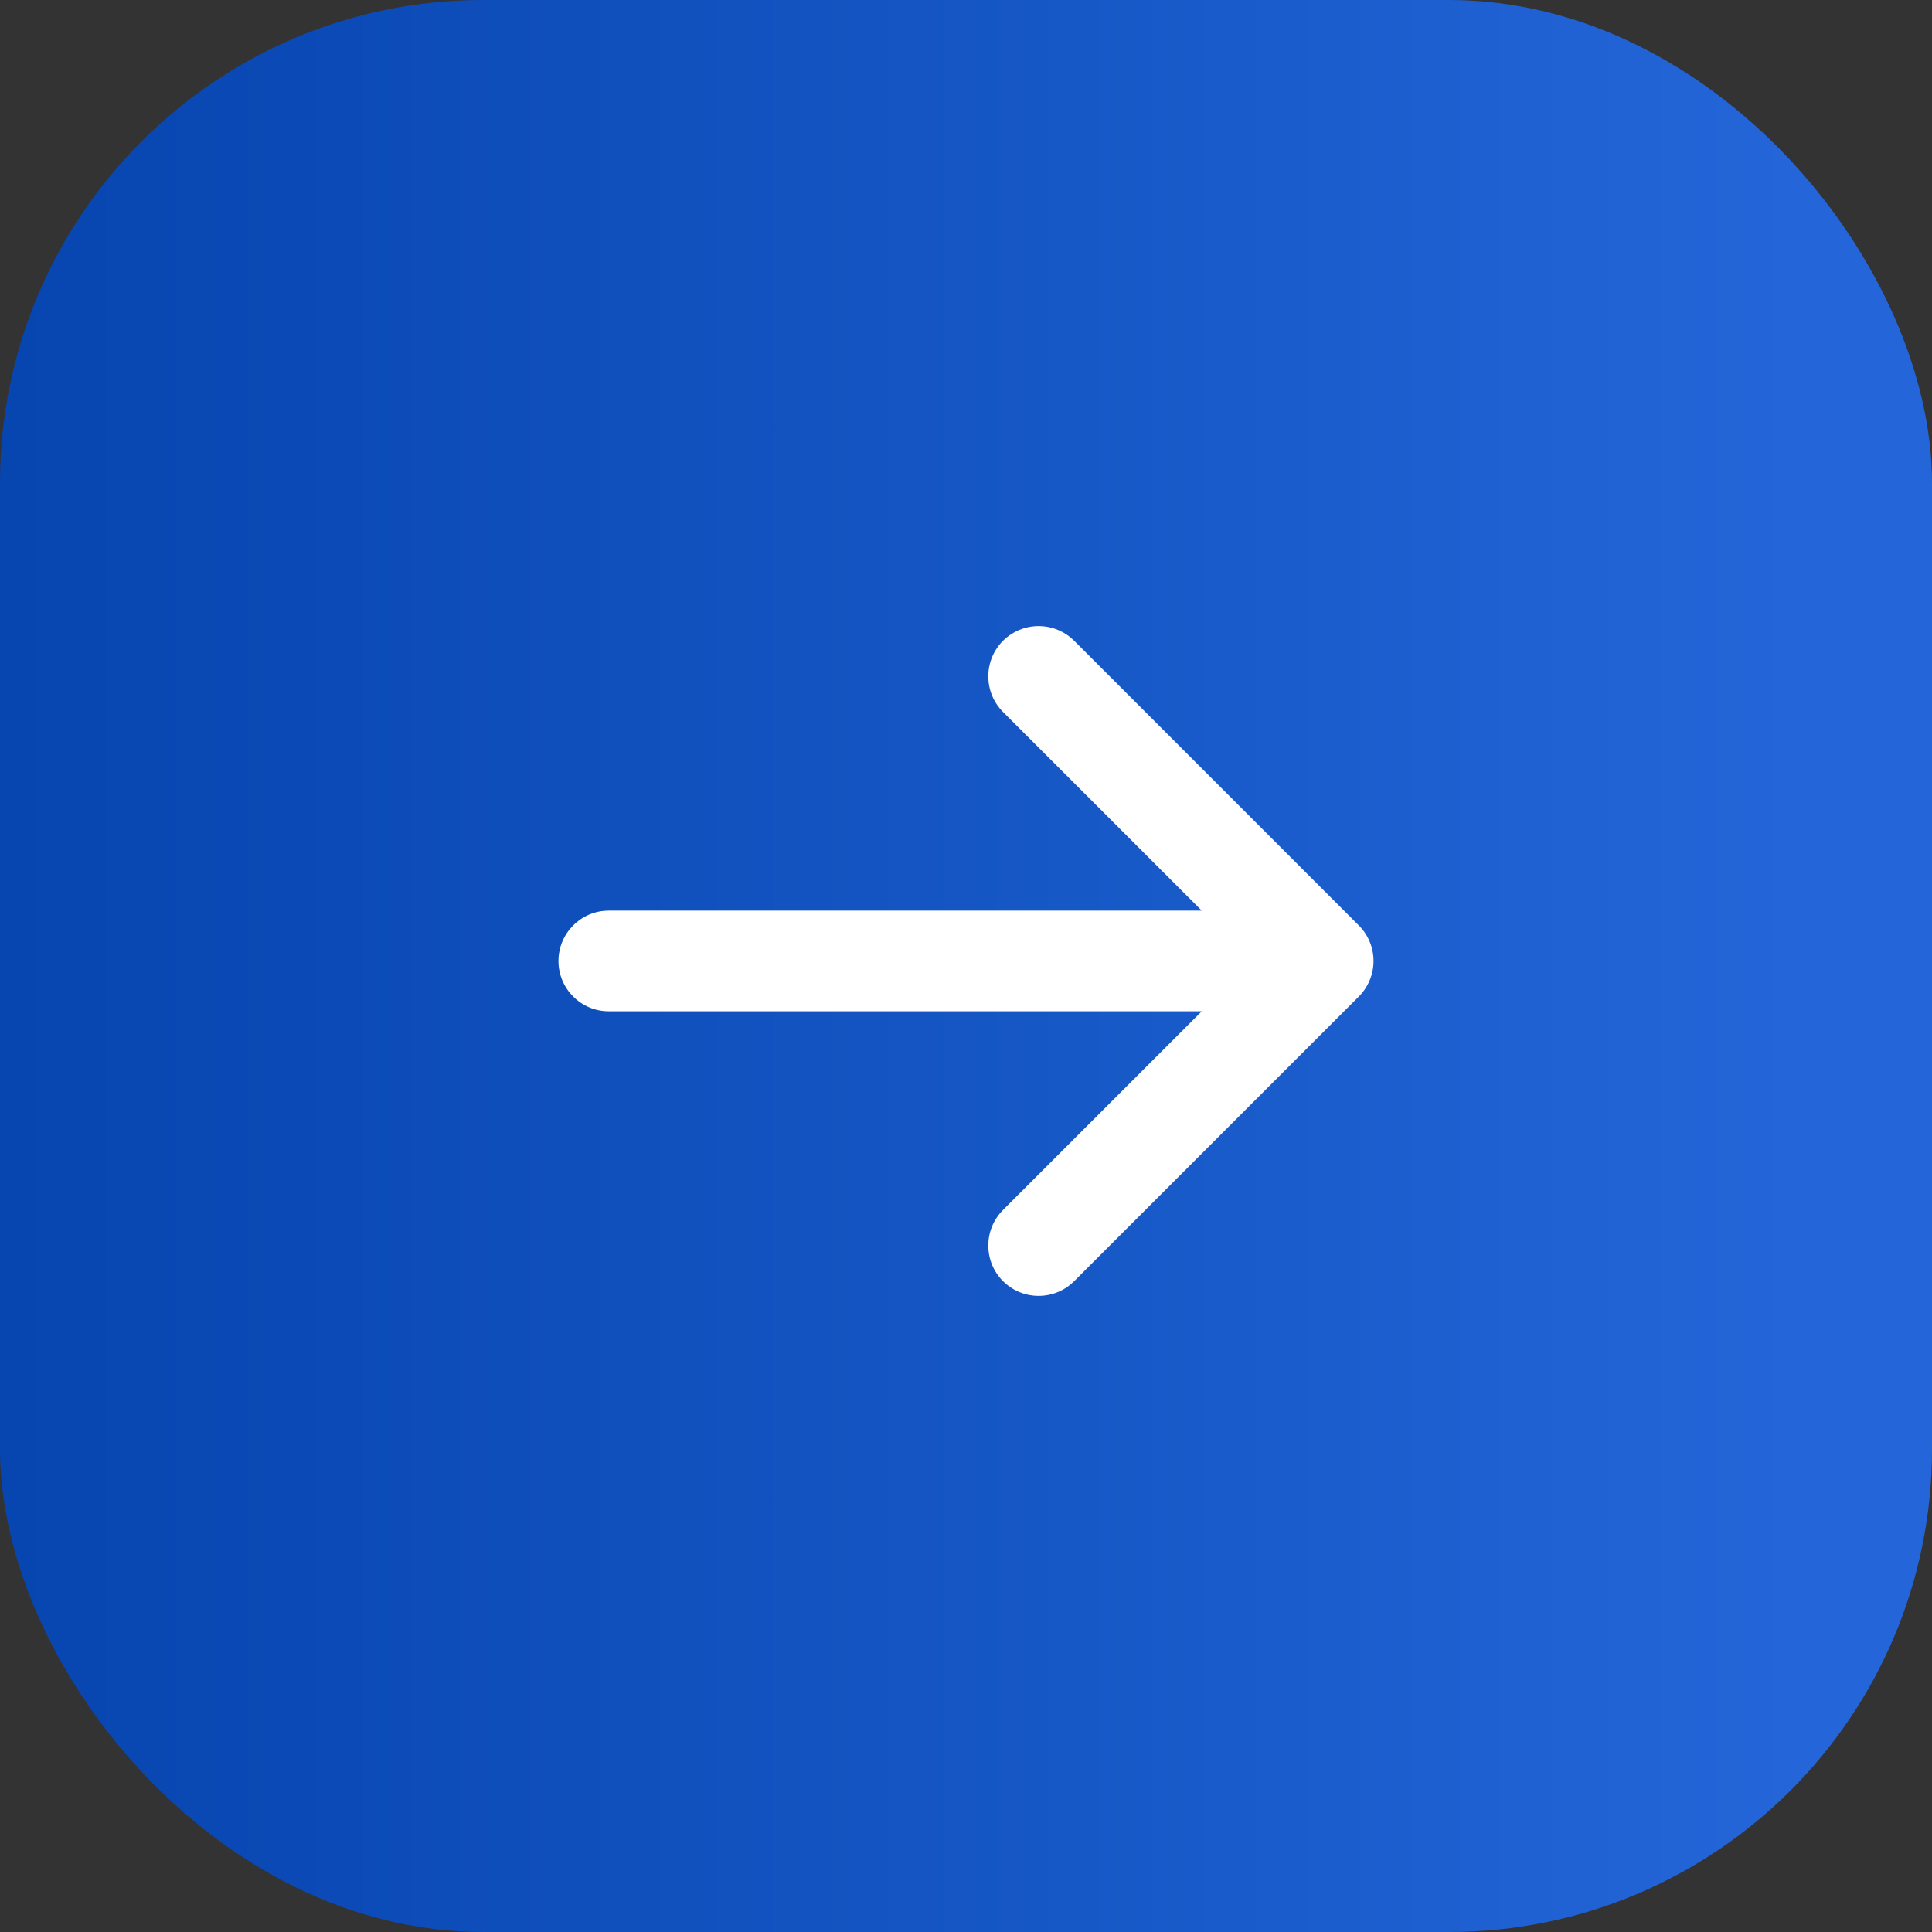 <svg width="32" height="32" viewBox="0 0 32 32" fill="none" xmlns="http://www.w3.org/2000/svg">
<rect x="0" y="0" width="32" height="32" fill="#333333" stroke="none"/>
<rect width="32" height="32" rx="8" fill="url(#paint0_linear_289_506)"/>
<path d="M16.613 20.041L19.905 16.75H10.083C9.623 16.75 9.25 16.377 9.25 15.917C9.25 15.457 9.623 15.083 10.083 15.083H19.905L16.613 11.792C16.288 11.466 16.288 10.939 16.613 10.613C16.654 10.573 16.698 10.537 16.744 10.507C17.068 10.293 17.507 10.329 17.792 10.613L22.506 15.328C22.831 15.653 22.831 16.18 22.506 16.506L17.792 21.22C17.548 21.464 17.19 21.525 16.889 21.403C16.789 21.362 16.695 21.301 16.613 21.22C16.288 20.895 16.288 20.367 16.613 20.041Z" fill="white"/>
<defs>
<linearGradient id="paint0_linear_289_506" x1="0" y1="16" x2="29.818" y2="16" gradientUnits="userSpaceOnUse">
<stop stop-color="#0745B0"/>
<stop offset="0.51" stop-color="#1455C3"/>
<stop offset="1" stop-color="#2466D9"/>
</linearGradient>
</defs>
</svg>
